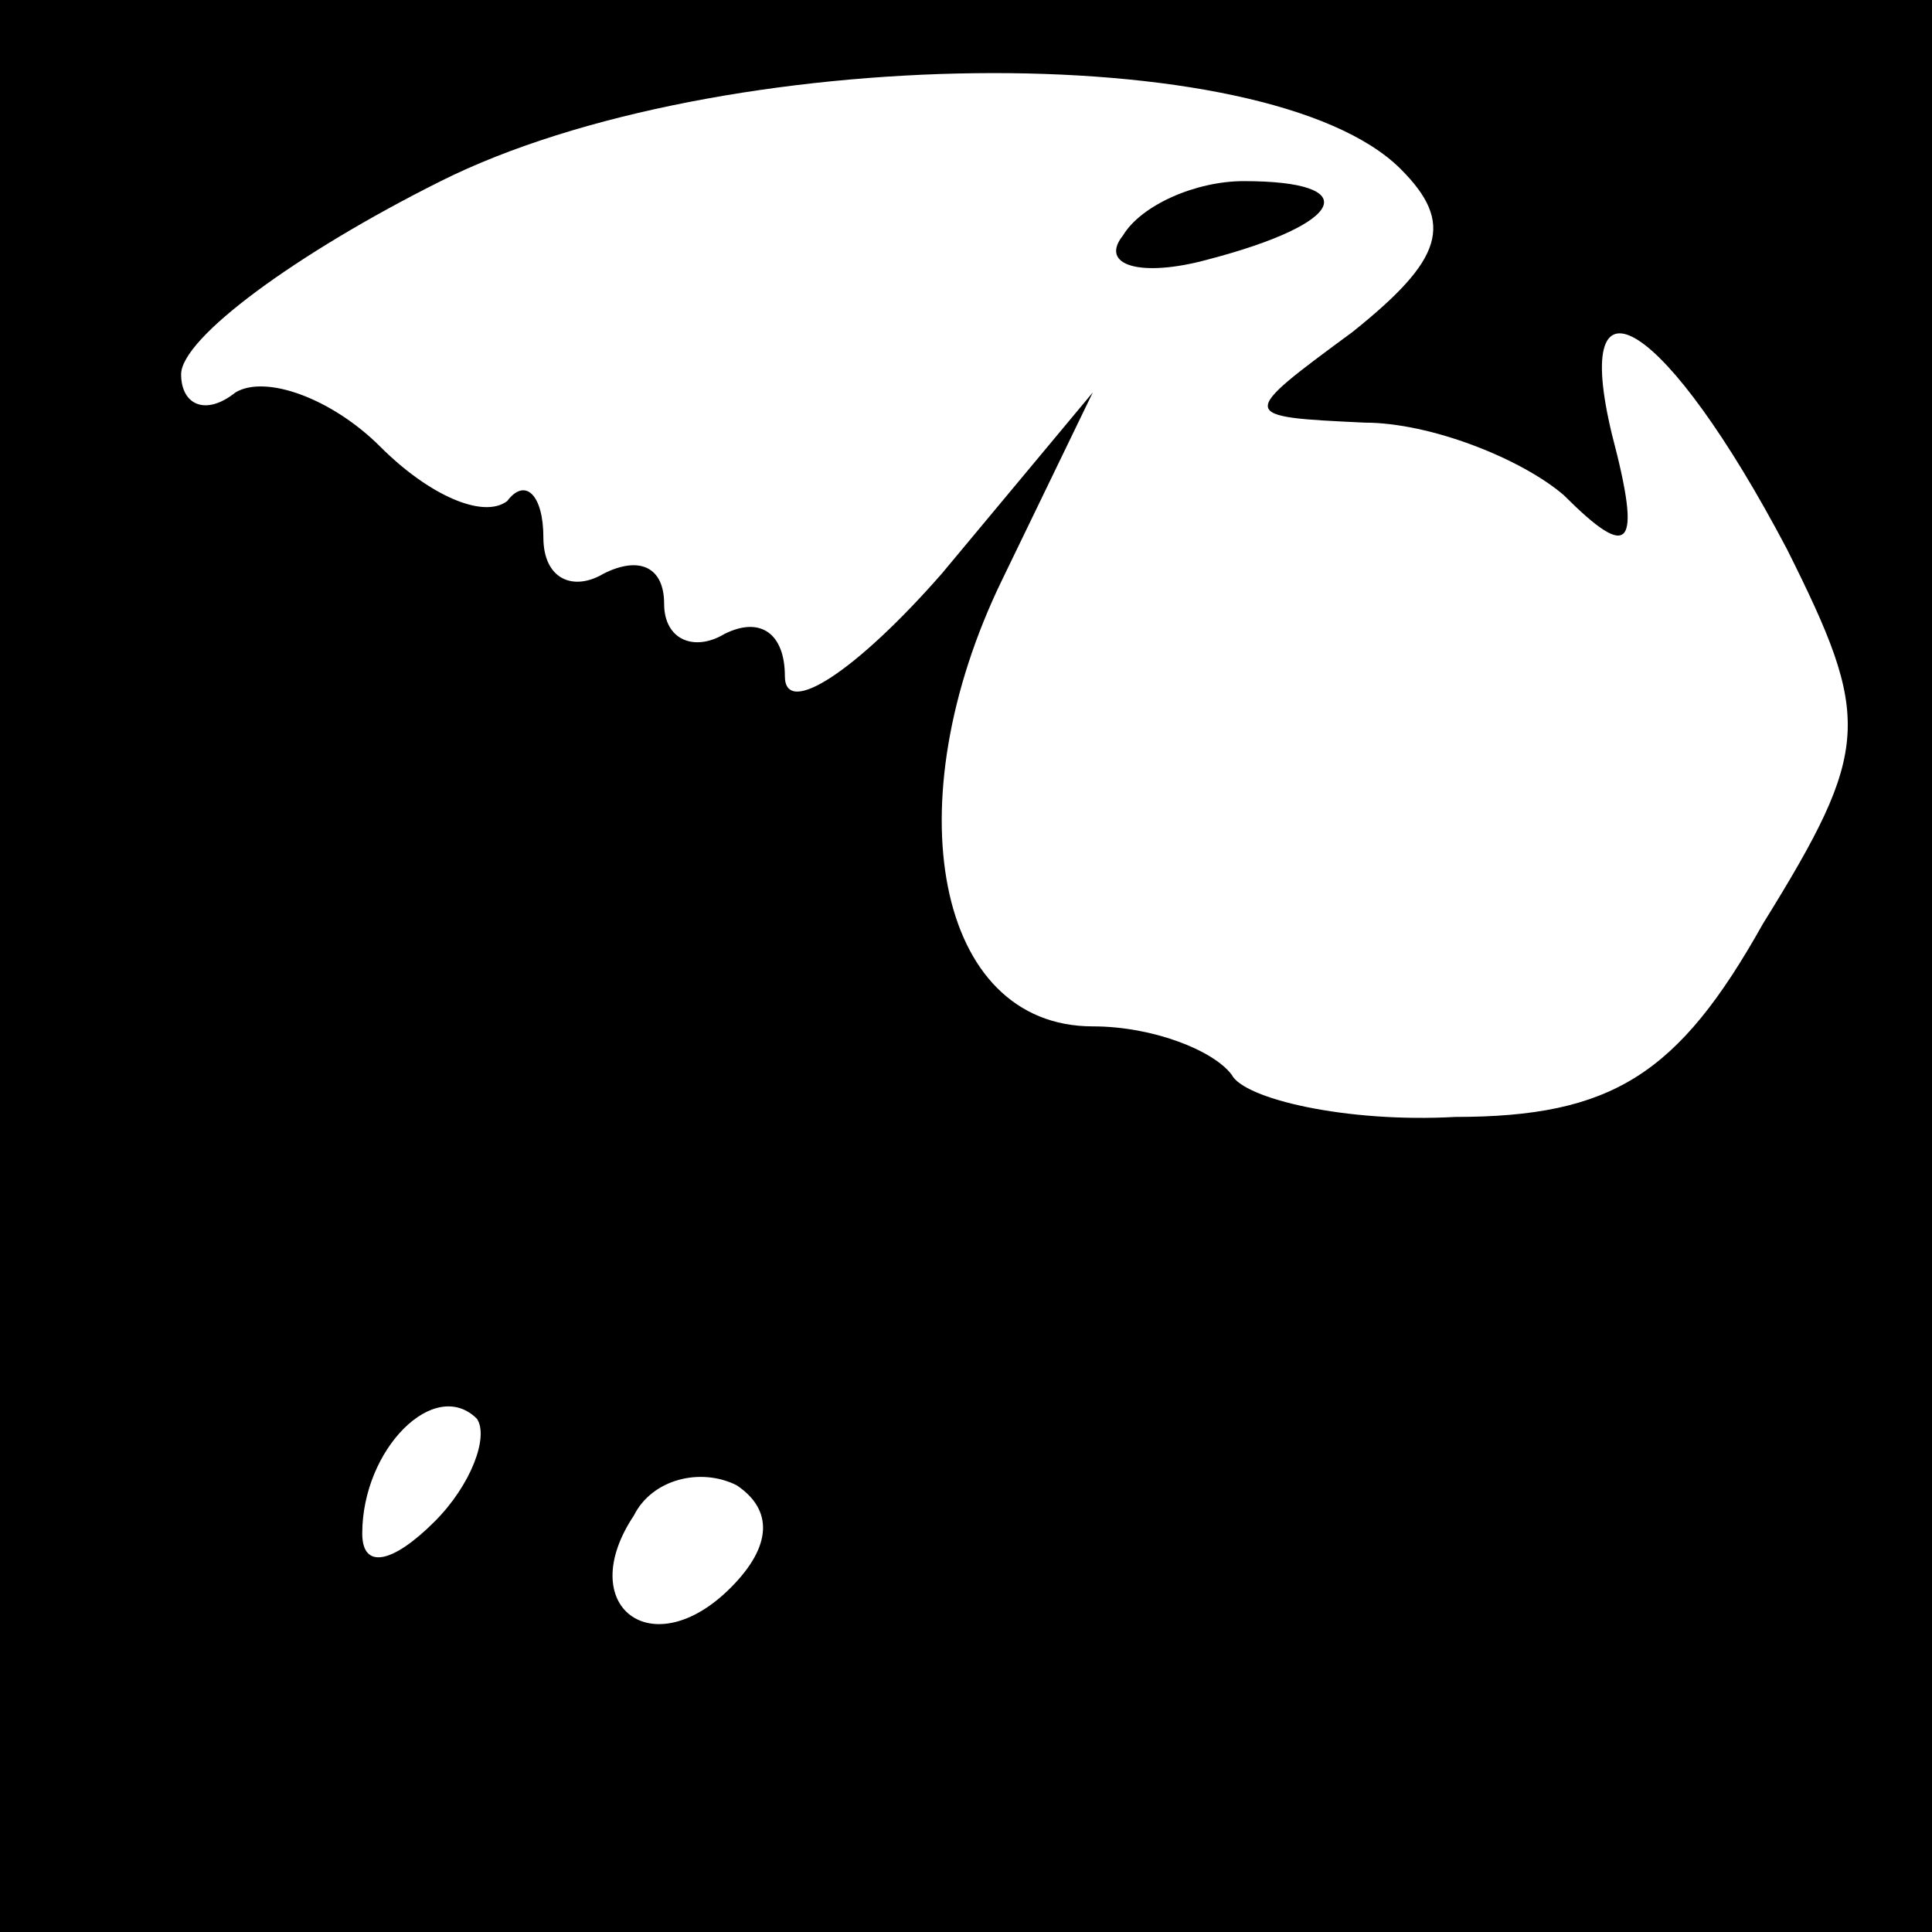 <?xml version="1.0" standalone="no"?>
<!DOCTYPE svg PUBLIC "-//W3C//DTD SVG 20010904//EN"
 "http://www.w3.org/TR/2001/REC-SVG-20010904/DTD/svg10.dtd">
<svg version="1.0" xmlns="http://www.w3.org/2000/svg"
 width="32pt" height="32pt" viewBox="0 0 32 32"
 preserveAspectRatio="xMidYMid meet">
<rect x="0" y="0" width="32" height="32" fill="#808080" stroke="none"/>
<g transform="translate(0,32) scale(0.1,-0.1)"
fill="#000000" stroke="none">
<path fill="#000000" stroke="none" d="M0 160 l0 -160 160 0 160 0 0 160 0
160 -160 0 -160 0 0 -160z"/>
<path fill="#ffffff" stroke="none" d="M232 292 c9 -9 7 -15 -8 -27 -19 -14
-19 -14 2 -15 11 0 26 -6 33 -12 11 -11 13 -9 8 10 -7 29 9 19 29 -19 14 -28
14 -33 -4 -62 -14 -25 -25 -32 -51 -32 -18 -1 -35 3 -37 7 -3 4 -13 8 -23 8
-26 0 -33 37 -15 74 l15 31 -25 -30 c-14 -16 -26 -24 -26 -17 0 7 -4 10 -10 7
-5 -3 -10 -1 -10 5 0 6 -4 8 -10 5 -5 -3 -10 -1 -10 6 0 7 -3 10 -6 6 -4 -3
-13 1 -21 9 -8 8 -19 12 -24 9 -5 -4 -9 -2 -9 3 0 6 19 20 43 32 46 23 137 24
159 2z"/>
<path fill="#ffffff" stroke="none" d="M72 68 c-7 -7 -12 -8 -12 -2 0 14 12
26 19 19 2 -3 -1 -11 -7 -17z"/>
<path fill="#ffffff" stroke="none" d="M121 57 c-13 -13 -26 -3 -16 12 3 6 11
8 17 5 6 -4 6 -10 -1 -17z"/>
<path fill="#000000" stroke="none" d="M186 281 c-4 -5 3 -7 14 -4 23 6 26 13
6 13 -8 0 -17 -4 -20 -9z"/>
</g>
</svg>
